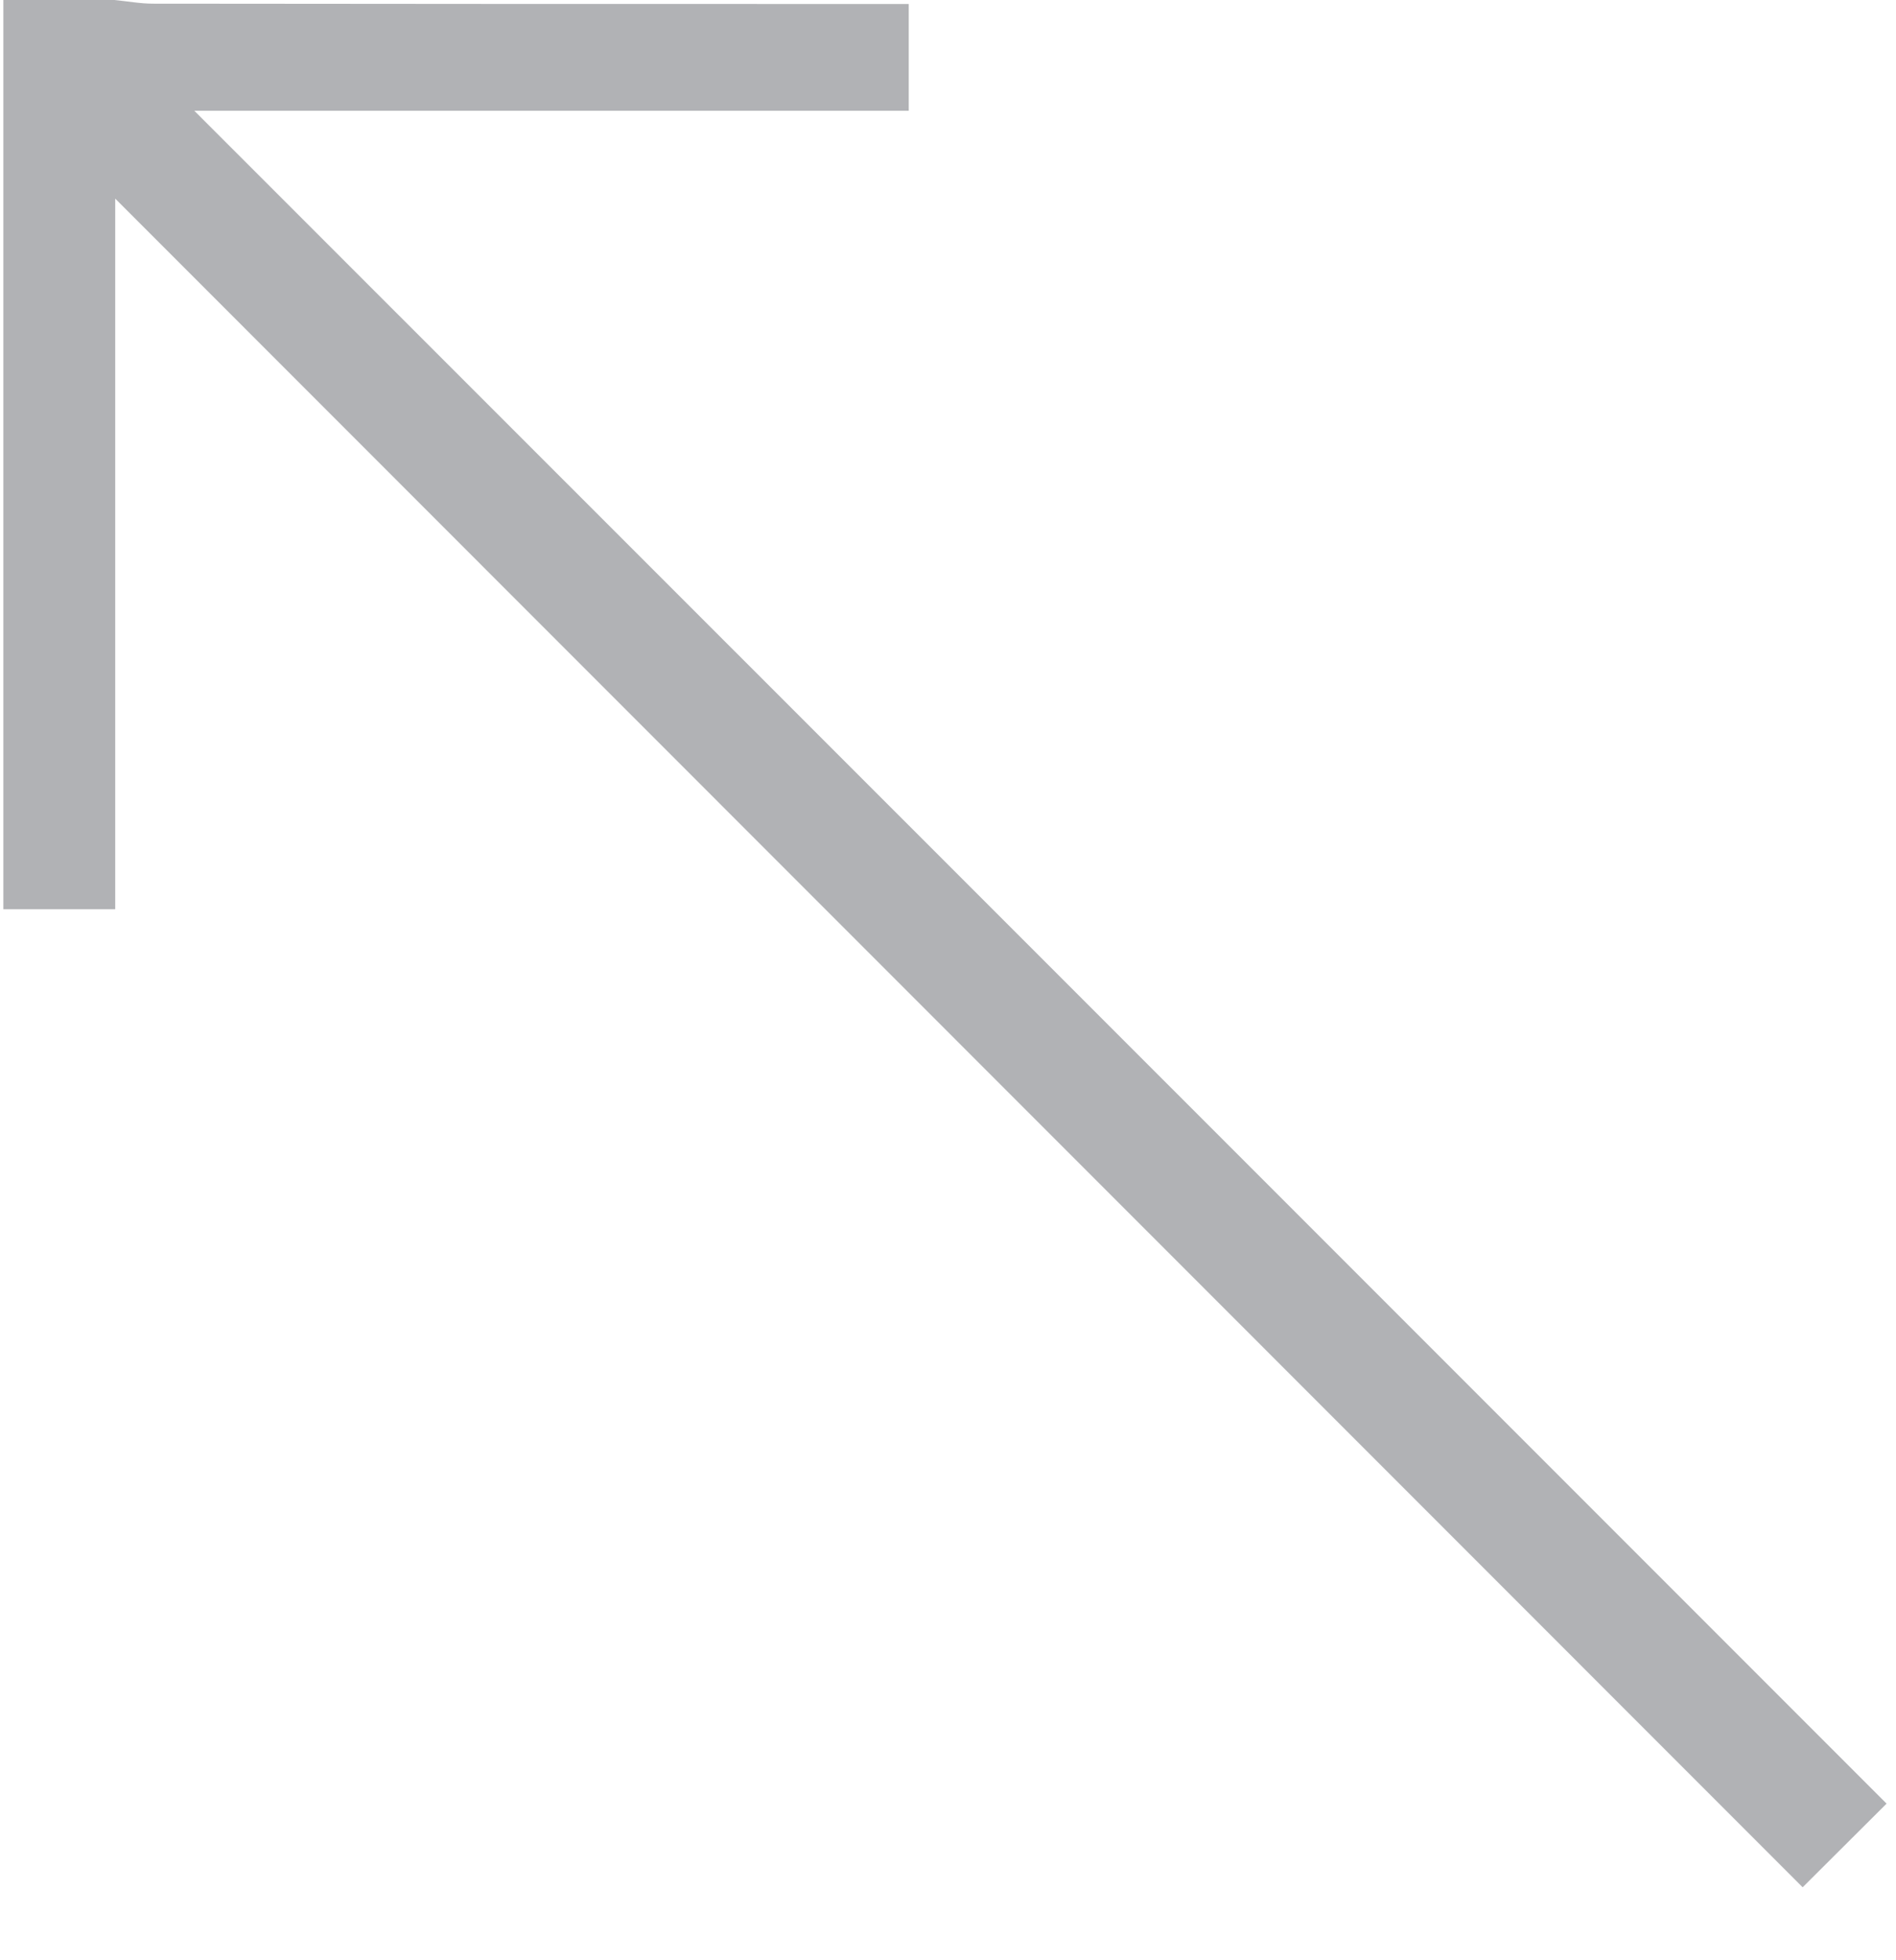 <svg width="30" height="31" viewBox="0 0 30 31" fill="none" xmlns="http://www.w3.org/2000/svg">
<path d="M1.809 0C2.011 0.019 2.218 0.058 2.42 0.058C6.177 0.063 9.939 0.063 13.696 0.063C13.913 0.063 14.134 0.063 14.379 0.063C14.379 0.659 14.379 1.183 14.379 1.751C10.603 1.751 6.85 1.751 3.074 1.751C12.017 10.69 20.927 19.599 29.851 28.523C29.355 29.019 28.965 29.404 28.523 29.846C19.637 20.956 10.757 12.08 1.823 3.141C1.823 6.913 1.823 10.608 1.823 14.379C1.207 14.379 0.63 14.379 0.053 14.379C0.053 9.588 0.053 4.792 0.053 0C0.635 0 1.222 0 1.809 0Z" fill="#B1B2B5"/>
</svg>
